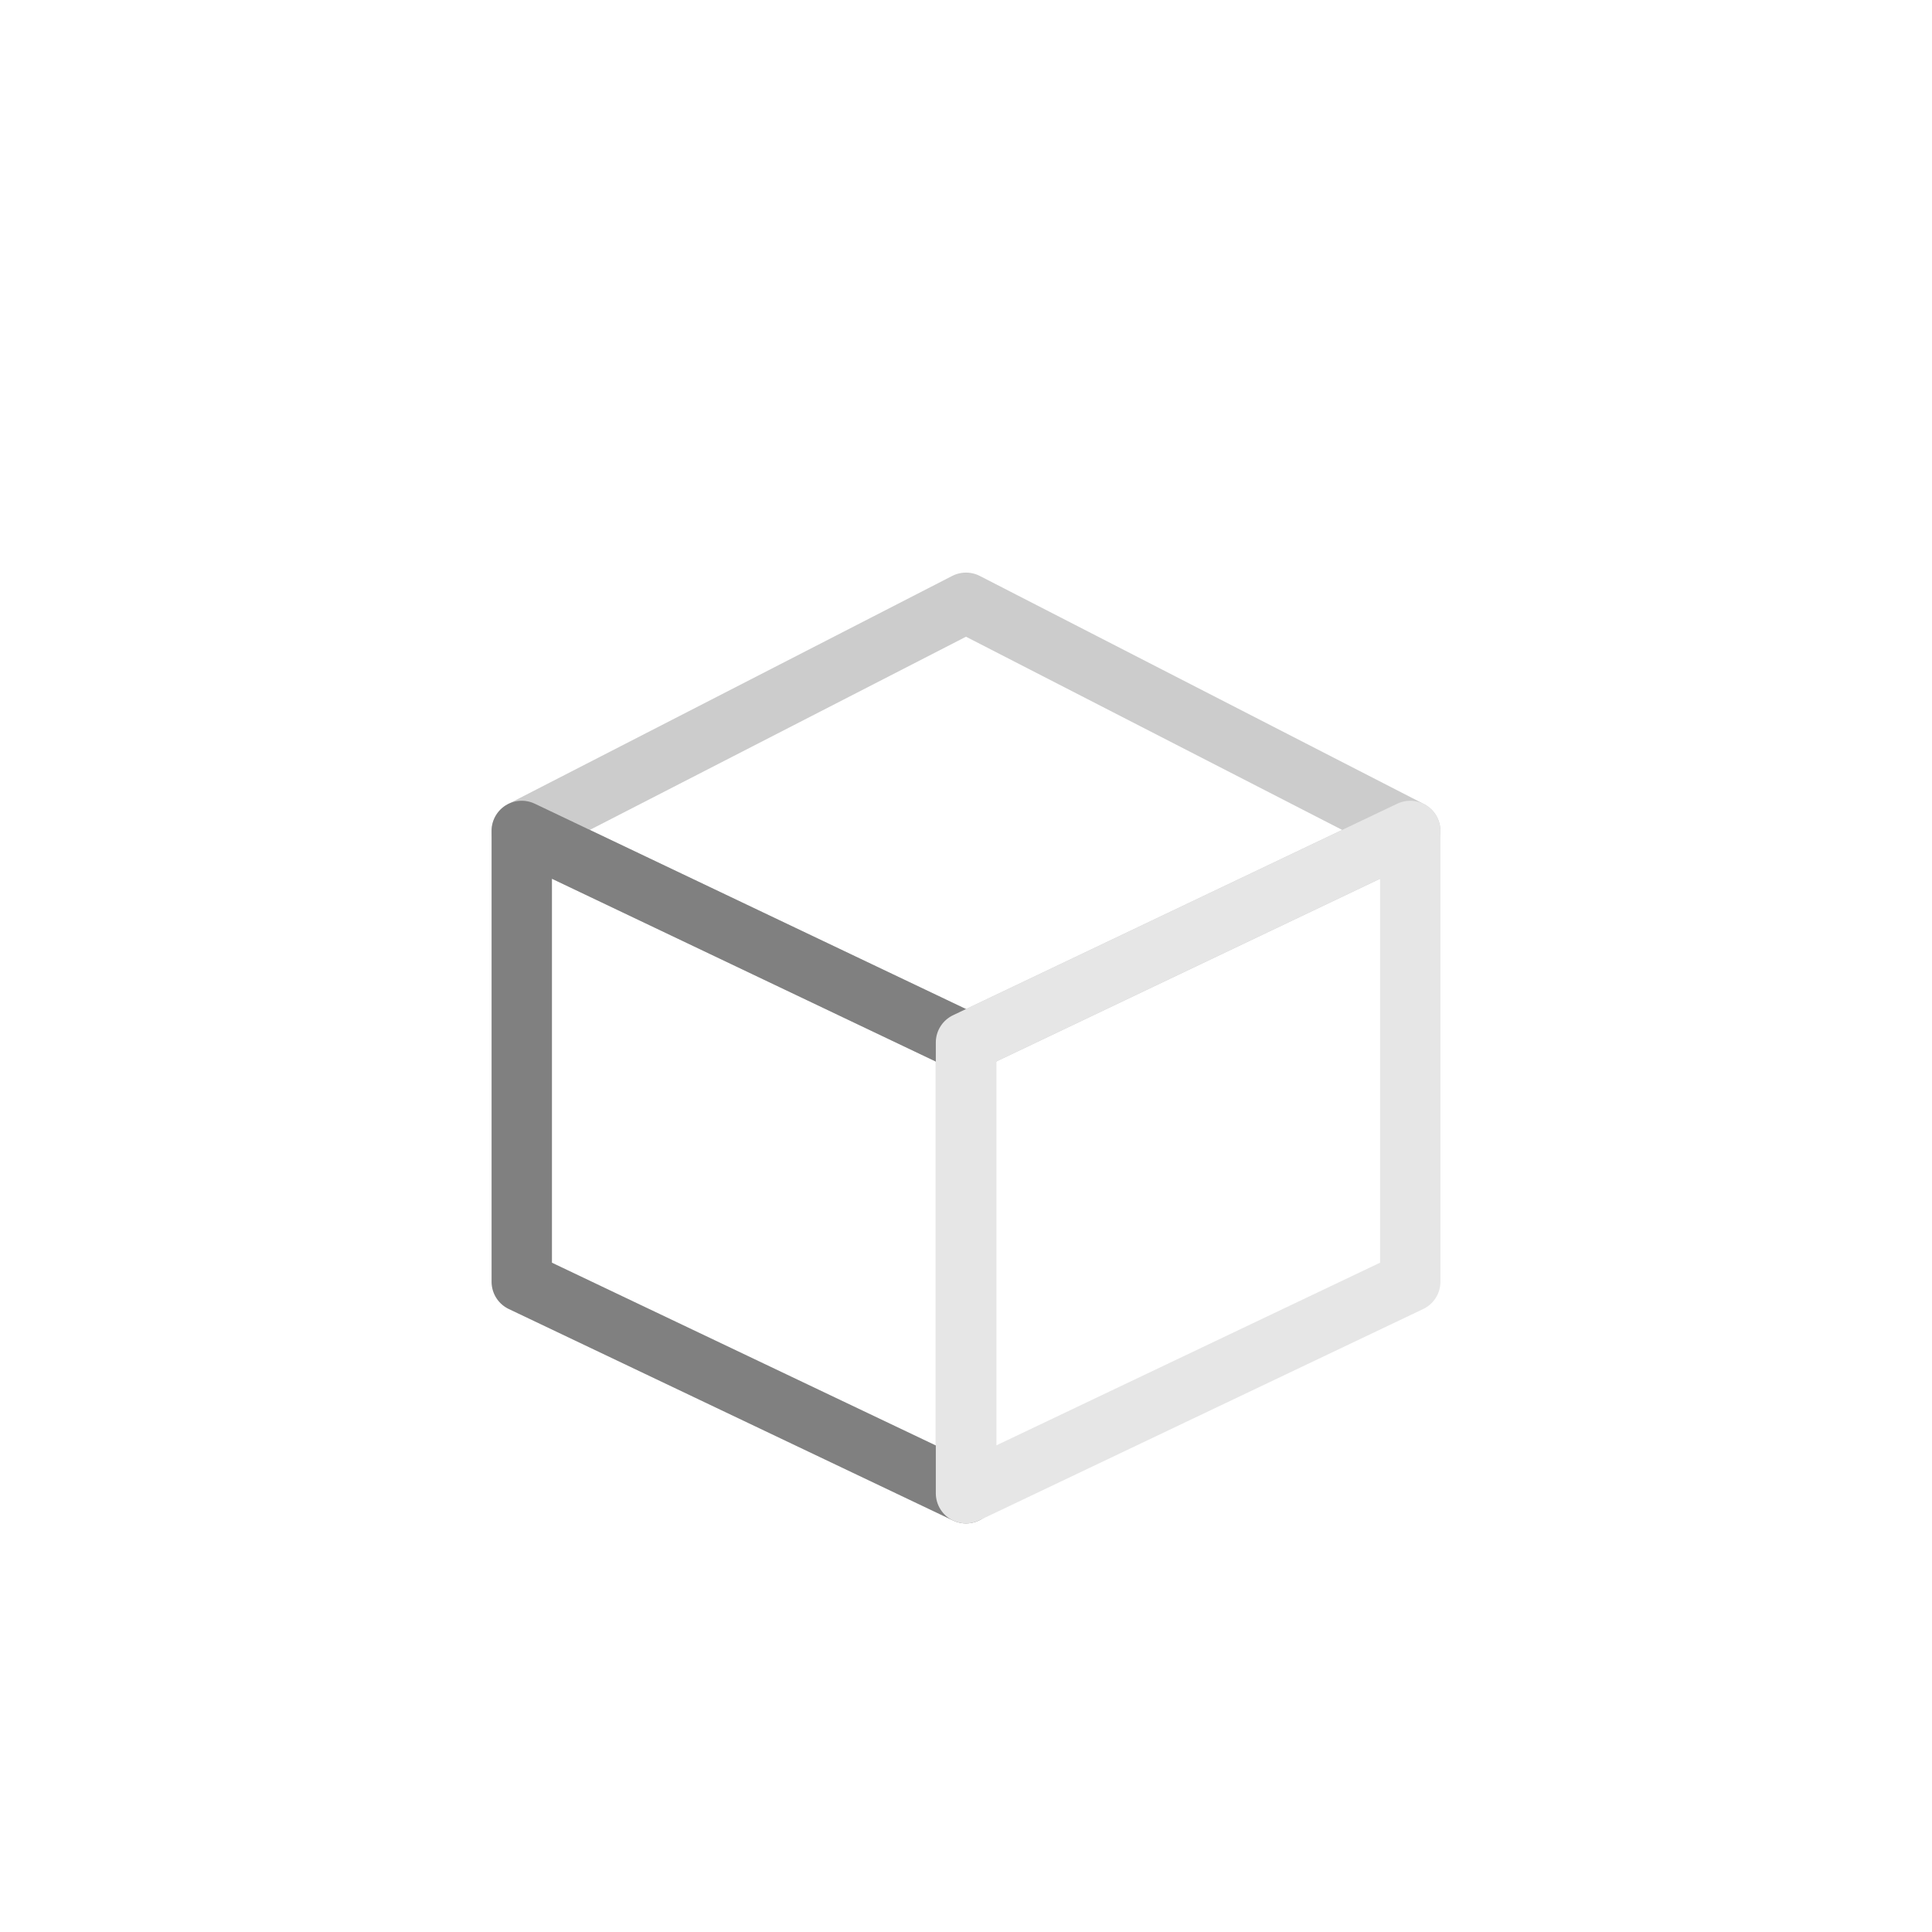 <?xml version="1.0" encoding="utf-8"?>
<!-- Generator: Adobe Illustrator 17.0.0, SVG Export Plug-In . SVG Version: 6.00 Build 0)  -->
<!DOCTYPE svg PUBLIC "-//W3C//DTD SVG 1.1//EN" "http://www.w3.org/Graphics/SVG/1.1/DTD/svg11.dtd">
<svg version="1.1" xmlns="http://www.w3.org/2000/svg" xmlns:xlink="http://www.w3.org/1999/xlink" x="0px" y="0px" width="32px"
	 height="32px" viewBox="0 0 32 32" enable-background="new 0 0 32 32" xml:space="preserve">
<g id="Layer_1">
	<polygon fill="none" stroke="#CCCCCC" stroke-linecap="round" stroke-linejoin="round" stroke-miterlimit="10" points="
		8.642,13.763 16,9.984 23.358,13.763 16,17.267 	"/>
	<polygon fill="none" stroke="#808080" stroke-linecap="round" stroke-linejoin="round" stroke-miterlimit="10" points="16,24.733 
		8.642,21.23 8.642,13.763 16,17.267 	"/>
	<polygon fill="none" stroke="#E6E6E6" stroke-linecap="round" stroke-linejoin="round" stroke-miterlimit="10" points="16,24.733 
		23.358,21.23 23.358,13.763 16,17.267 	"/>
</g>
<g id="Layer_2" display="none">
</g>
</svg>
